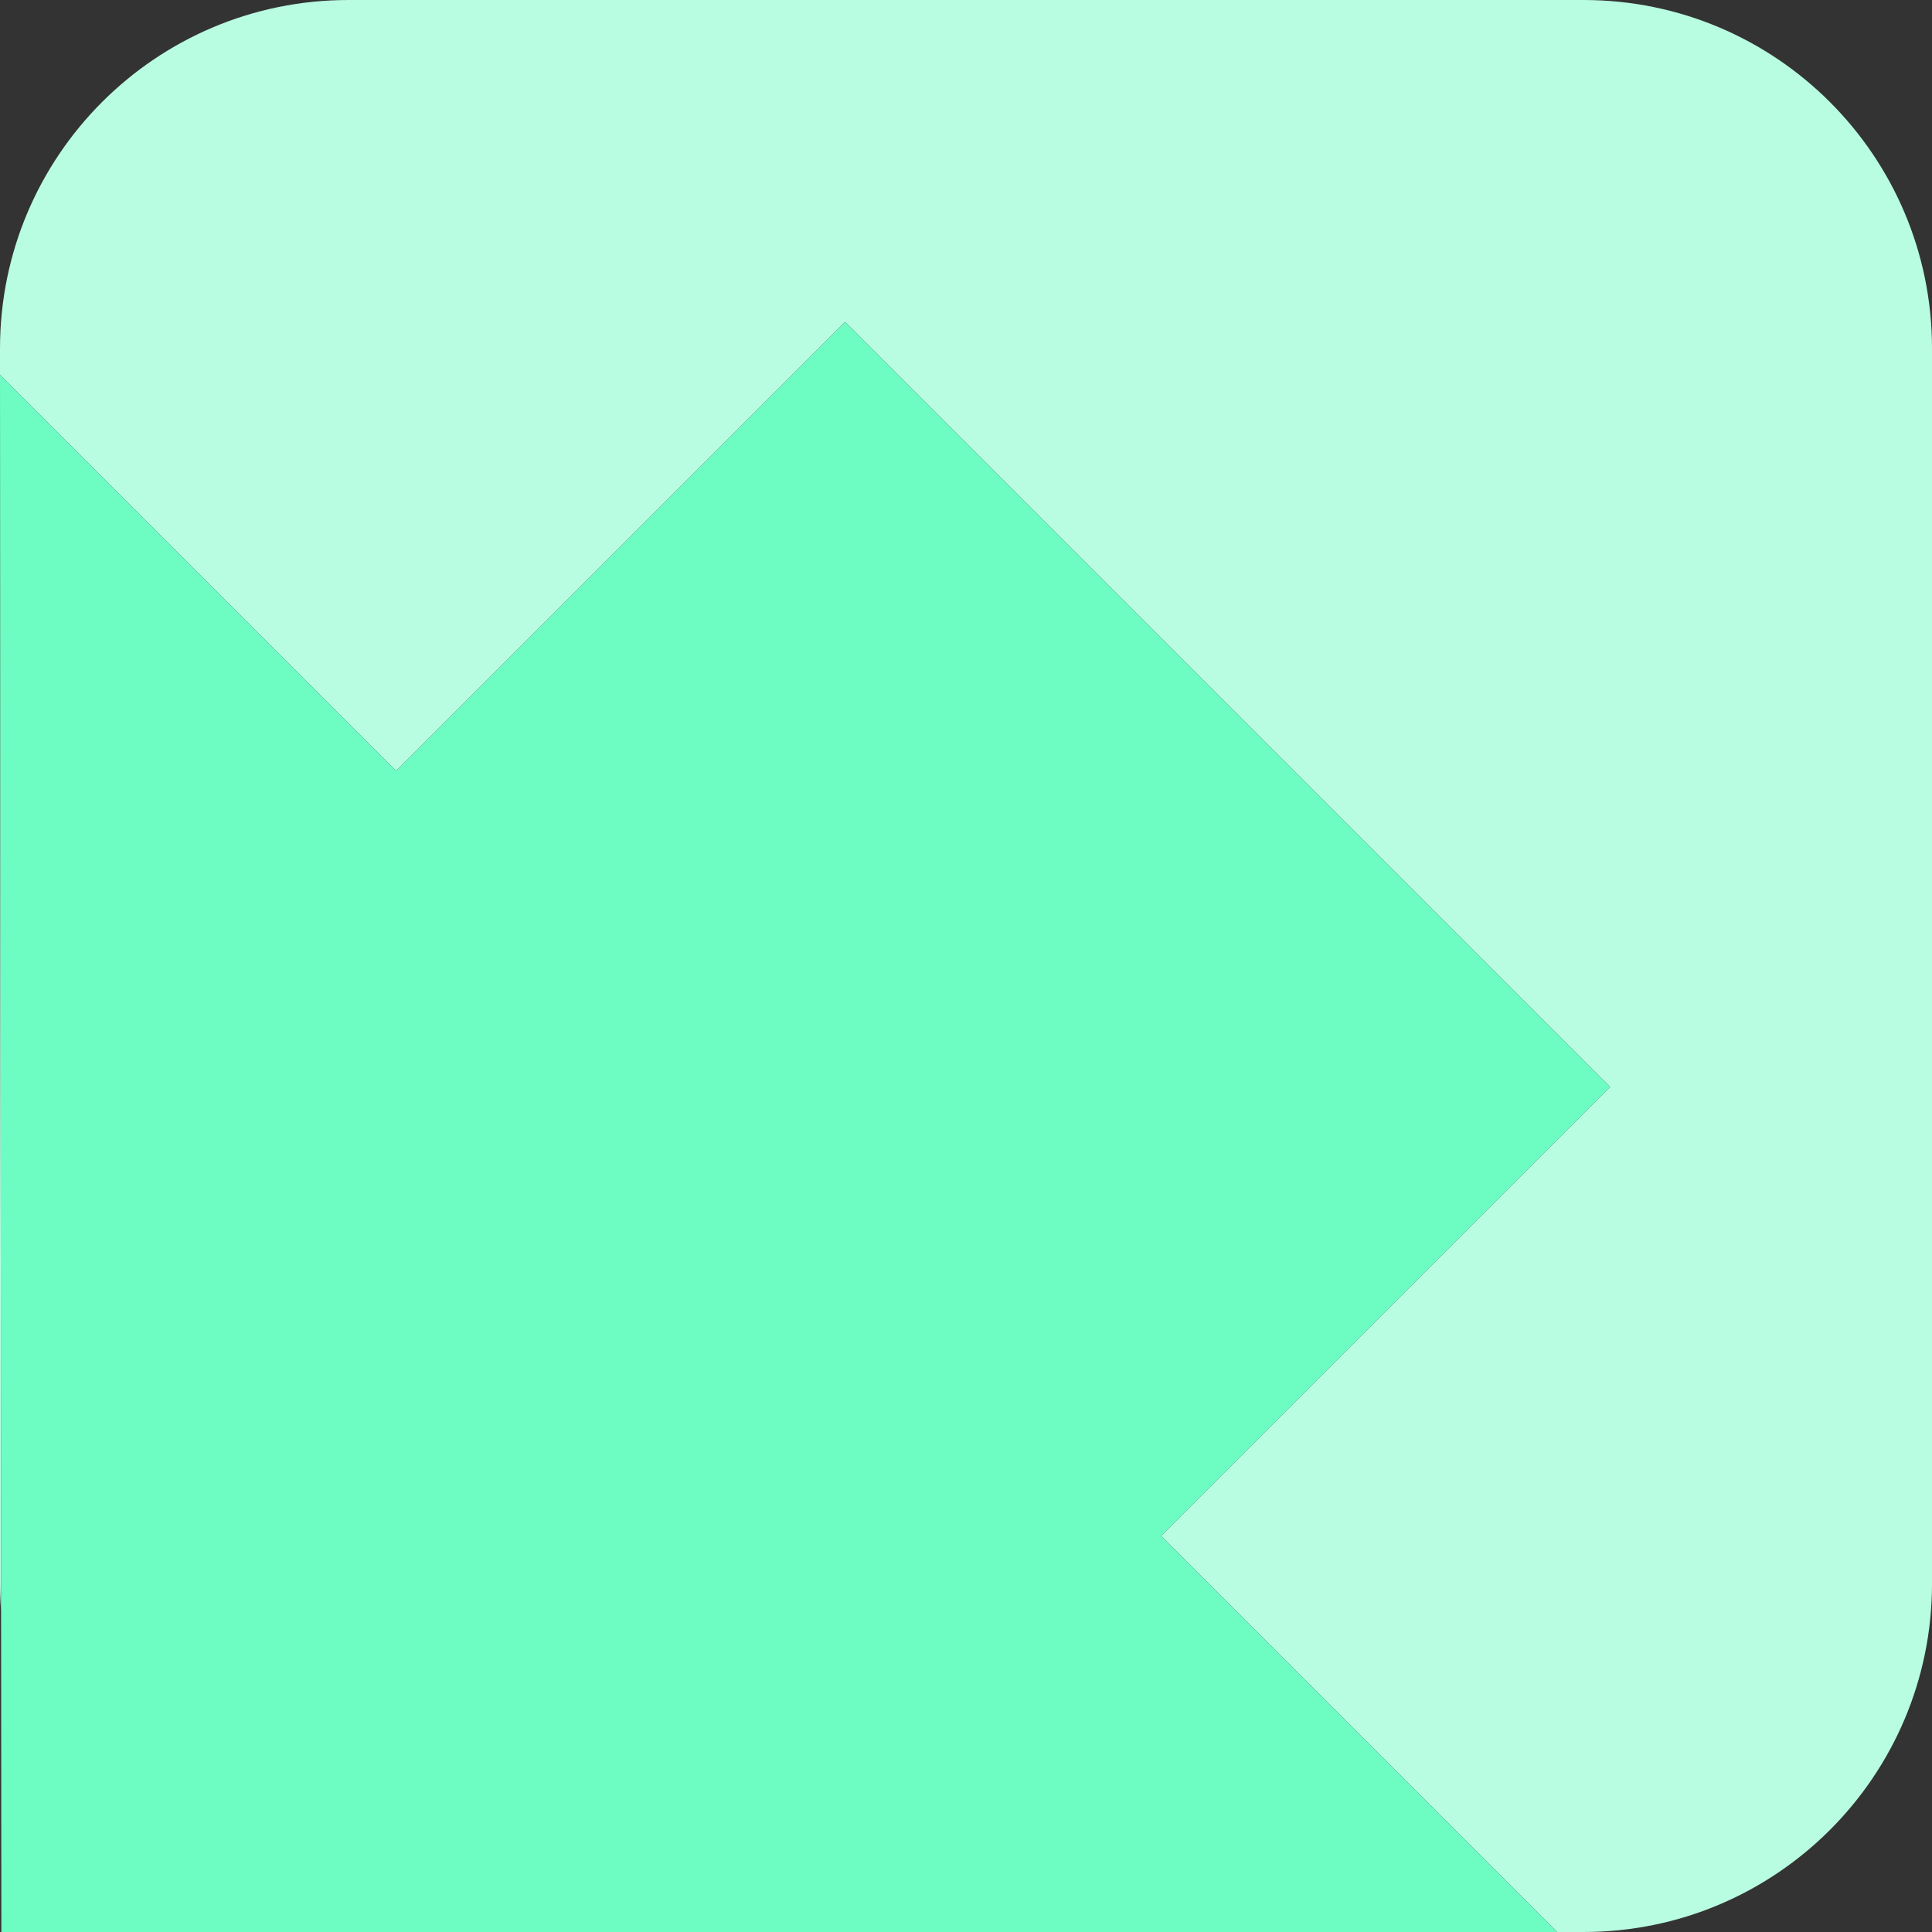 <?xml version="1.0" encoding="utf-8"?>
<!-- Generator: Adobe Illustrator 26.2.1, SVG Export Plug-In . SVG Version: 6.00 Build 0)  -->
<svg version="1.1" id="Layer_1" xmlns="http://www.w3.org/2000/svg" xmlns:xlink="http://www.w3.org/1999/xlink" x="0px" y="0px"
	 viewBox="0 0 1000 1000" style="enable-background:new 0 0 1000 1000;" xml:space="preserve">
<rect x="0" y="0" width="1000" height="1000" fill="#333333" stroke="none"/>
<style type="text/css">
	.st0{fill:#B8FCE1;}
	.st1{fill:#6DFDC3;}
</style>
<g>
	<path class="st0" d="M819.63,0H604.8H180.37C80.75,0,0,80.75,0,180.37v13.61l205.03,205.03l232.35-232.35l197.98,197.98
		l197.98,197.98L600.99,794.97L806.02,1000l-625.65,0c0,0,0.01,0,0.01,0h639.26c99.62,0,180.37-80.75,180.37-180.37V396.71V180.37
		C1000,80.75,919.25,0,819.63,0z"/>
	<path class="st0" d="M0,819.63c0,4.78,0.19,9.52,0.56,14.21L0,193.98V819.63z"/>
	<polygon class="st1" points="600.99,794.97 833.33,562.62 635.35,364.65 437.38,166.67 205.03,399.01 0,193.98 0.56,833.84 
		0.7,1000 180.36,1000 806.02,1000 	"/>
</g>
</svg>
